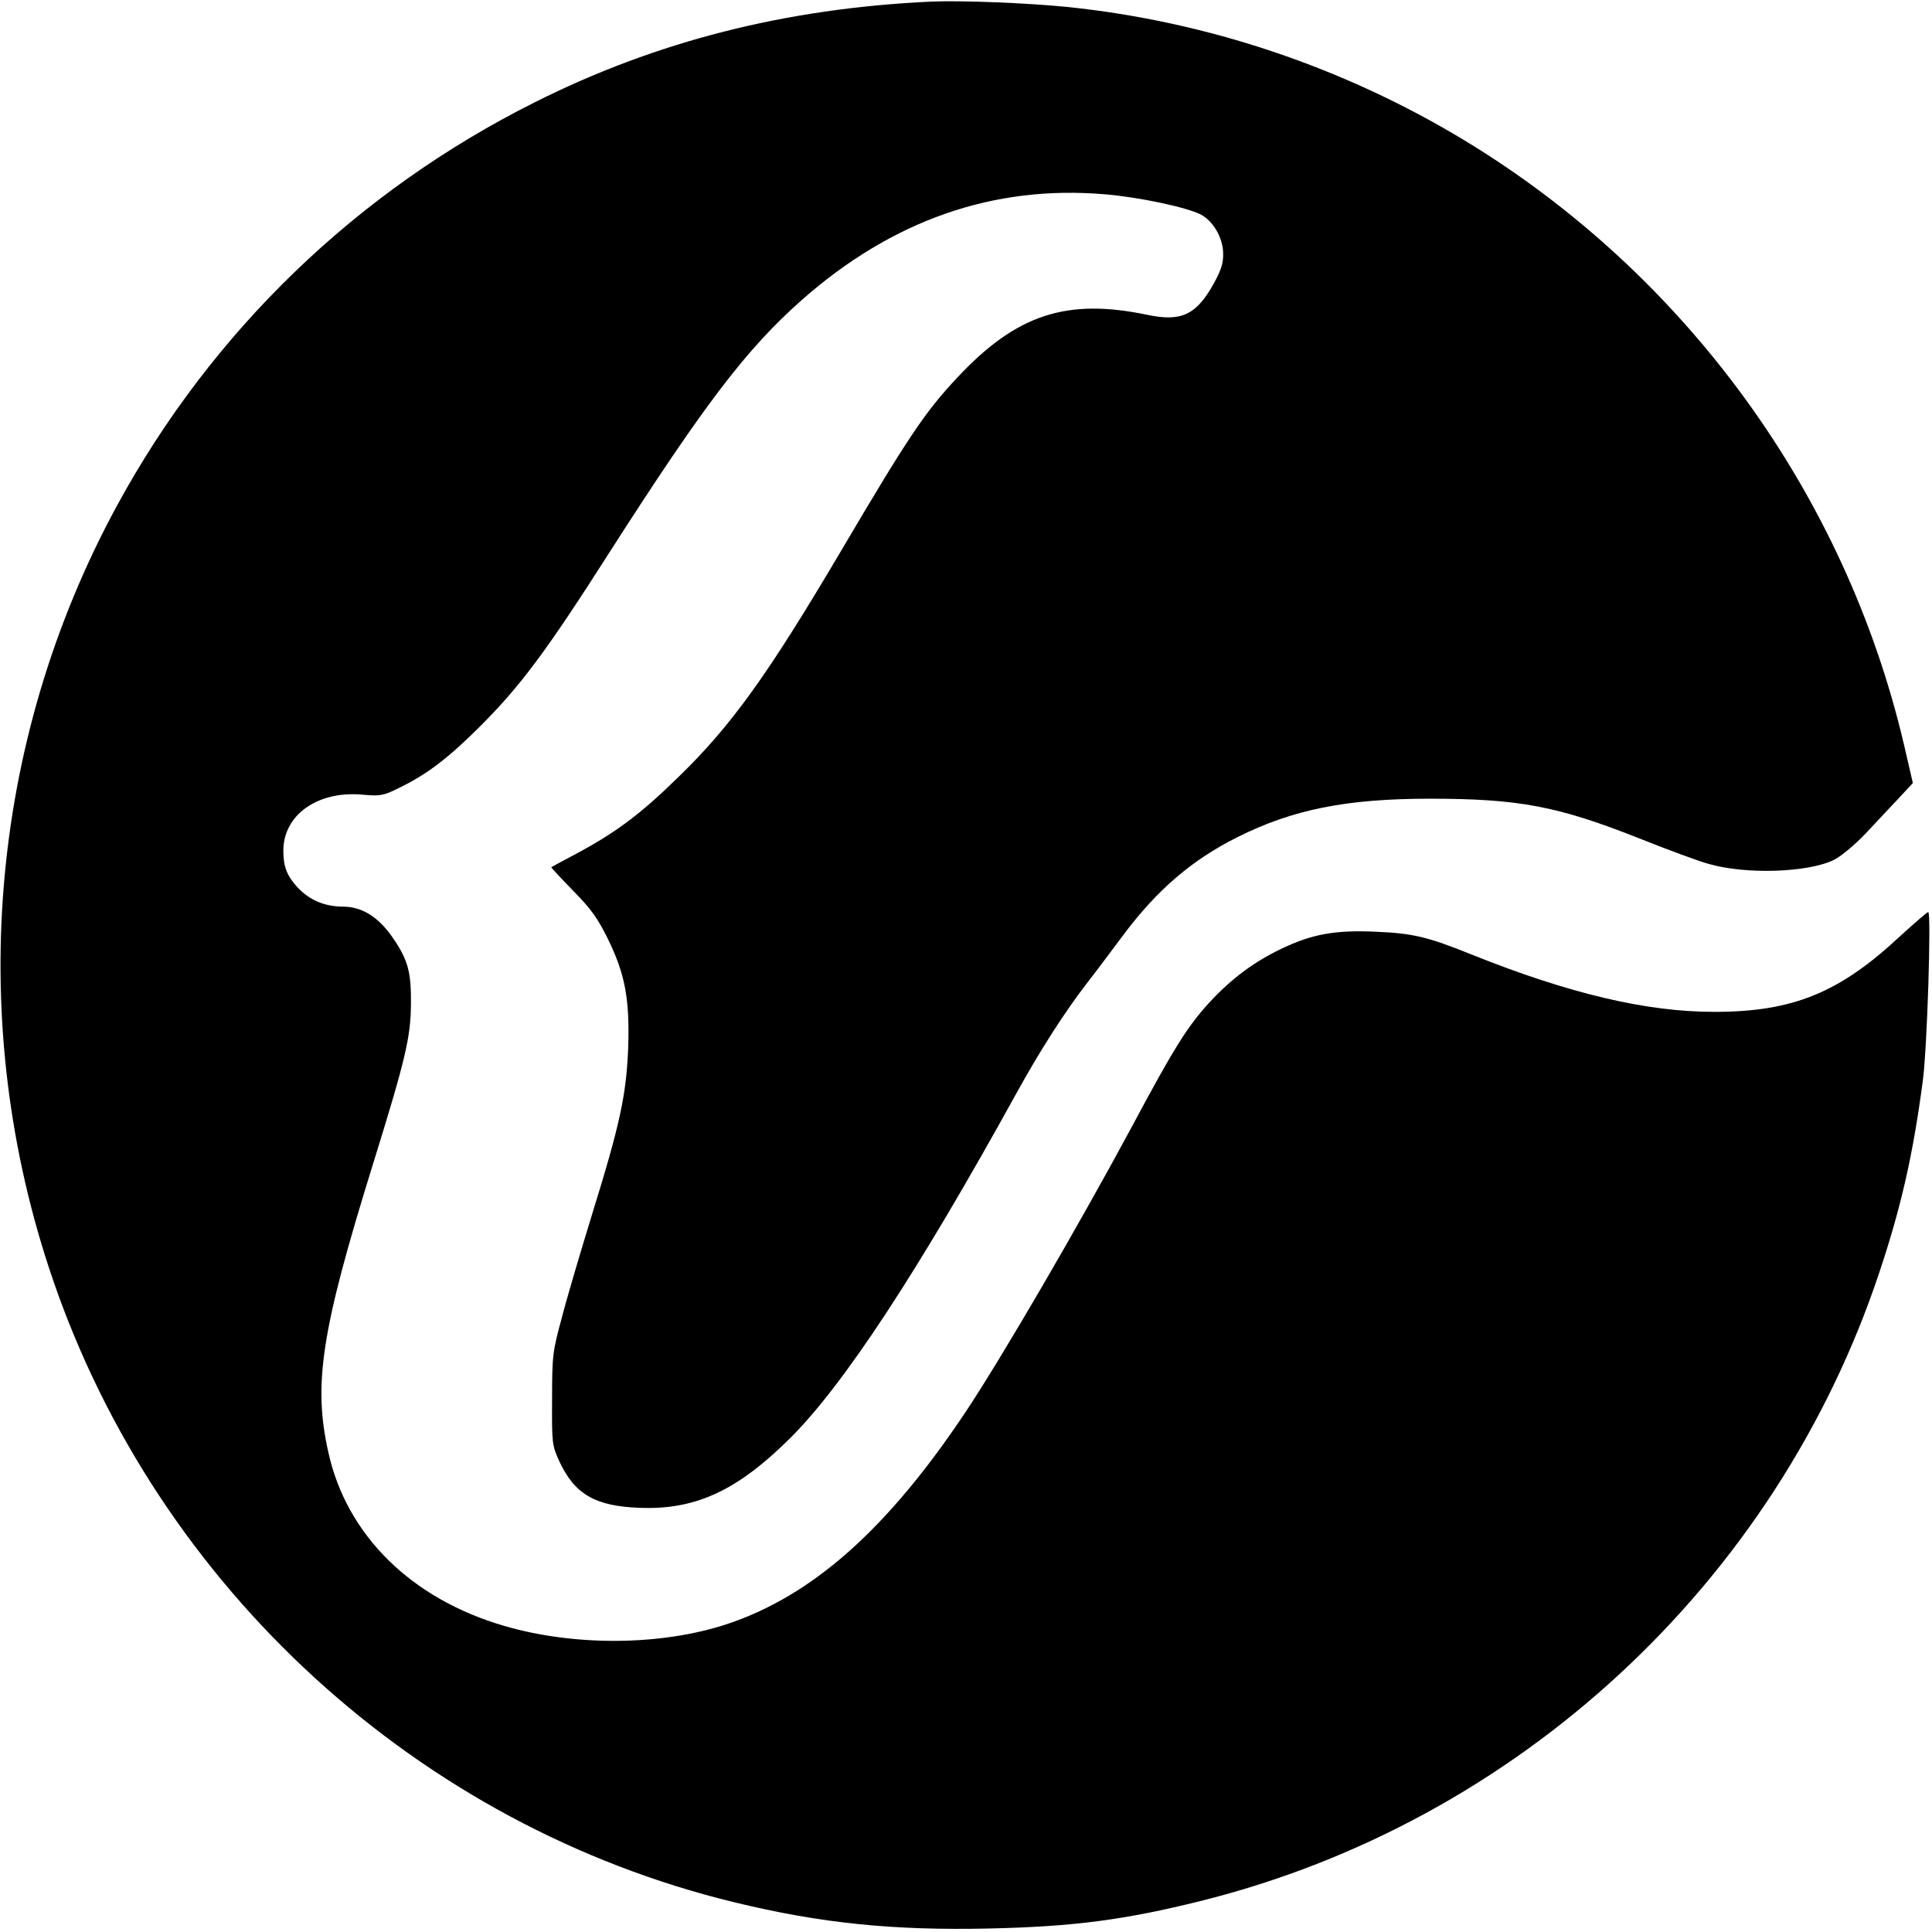 <?xml version="1.0" standalone="no"?>
<!DOCTYPE svg PUBLIC "-//W3C//DTD SVG 20010904//EN"
 "http://www.w3.org/TR/2001/REC-SVG-20010904/DTD/svg10.dtd">
<svg version="1.0" xmlns="http://www.w3.org/2000/svg"
 width="716pt" height="716pt" viewBox="0 0 716 716"
 preserveAspectRatio="xMidYMid meet">
<g transform="translate(0,716) scale(0.1,-0.1)"
fill="#000000" stroke="none">
<path d="M3450 7154 c-538 -25 -1018 -147 -1468 -373 -661 -331 -1198 -850
-1549 -1496 -476 -876 -562 -1919 -237 -2867 392 -1144 1355 -2024 2526 -2308
321 -78 589 -105 946 -97 312 7 500 32 782 102 1175 293 2132 1179 2515 2330
81 243 125 437 161 710 16 118 32 625 20 625 -4 0 -52 -42 -107 -92 -223 -208
-396 -278 -686 -278 -251 0 -536 67 -898 212 -166 67 -219 79 -356 85 -151 7
-237 -9 -350 -63 -102 -49 -184 -110 -265 -197 -81 -88 -131 -166 -289 -462
-198 -368 -485 -861 -618 -1060 -289 -433 -567 -679 -883 -784 -242 -80 -563
-83 -824 -7 -345 100 -585 336 -653 643 -57 253 -27 450 165 1068 122 393 140
471 141 595 1 119 -11 163 -69 247 -52 75 -113 113 -183 113 -67 0 -124 24
-168 71 -39 42 -53 77 -53 136 0 133 127 223 293 208 66 -6 77 -4 134 24 105
51 183 110 303 230 150 150 246 279 480 646 351 548 506 751 710 932 335 296
710 428 1124 393 124 -10 304 -48 356 -75 46 -24 82 -86 83 -143 1 -38 -7 -62
-36 -115 -64 -114 -119 -140 -244 -114 -300 63 -486 2 -705 -232 -120 -128
-182 -220 -433 -646 -269 -455 -403 -642 -597 -831 -150 -147 -240 -213 -403
-299 -38 -20 -71 -38 -72 -39 -1 -1 35 -40 81 -87 67 -68 91 -102 129 -179 64
-131 81 -223 75 -404 -7 -174 -30 -282 -134 -617 -41 -134 -92 -305 -111 -379
-35 -129 -37 -142 -37 -305 -1 -166 0 -171 27 -231 57 -122 133 -166 298 -172
206 -8 360 63 554 255 199 196 477 620 840 1278 89 162 183 308 266 415 32 41
91 120 132 175 125 167 254 278 422 362 205 103 405 143 713 143 330 0 474
-27 777 -147 105 -42 219 -84 255 -94 139 -41 373 -33 468 15 26 13 78 57 116
97 38 41 93 99 122 130 l53 57 -33 143 c-218 929 -809 1742 -1629 2239 -448
271 -952 440 -1469 494 -149 15 -396 25 -508 20z"/>
</g>
</svg>
